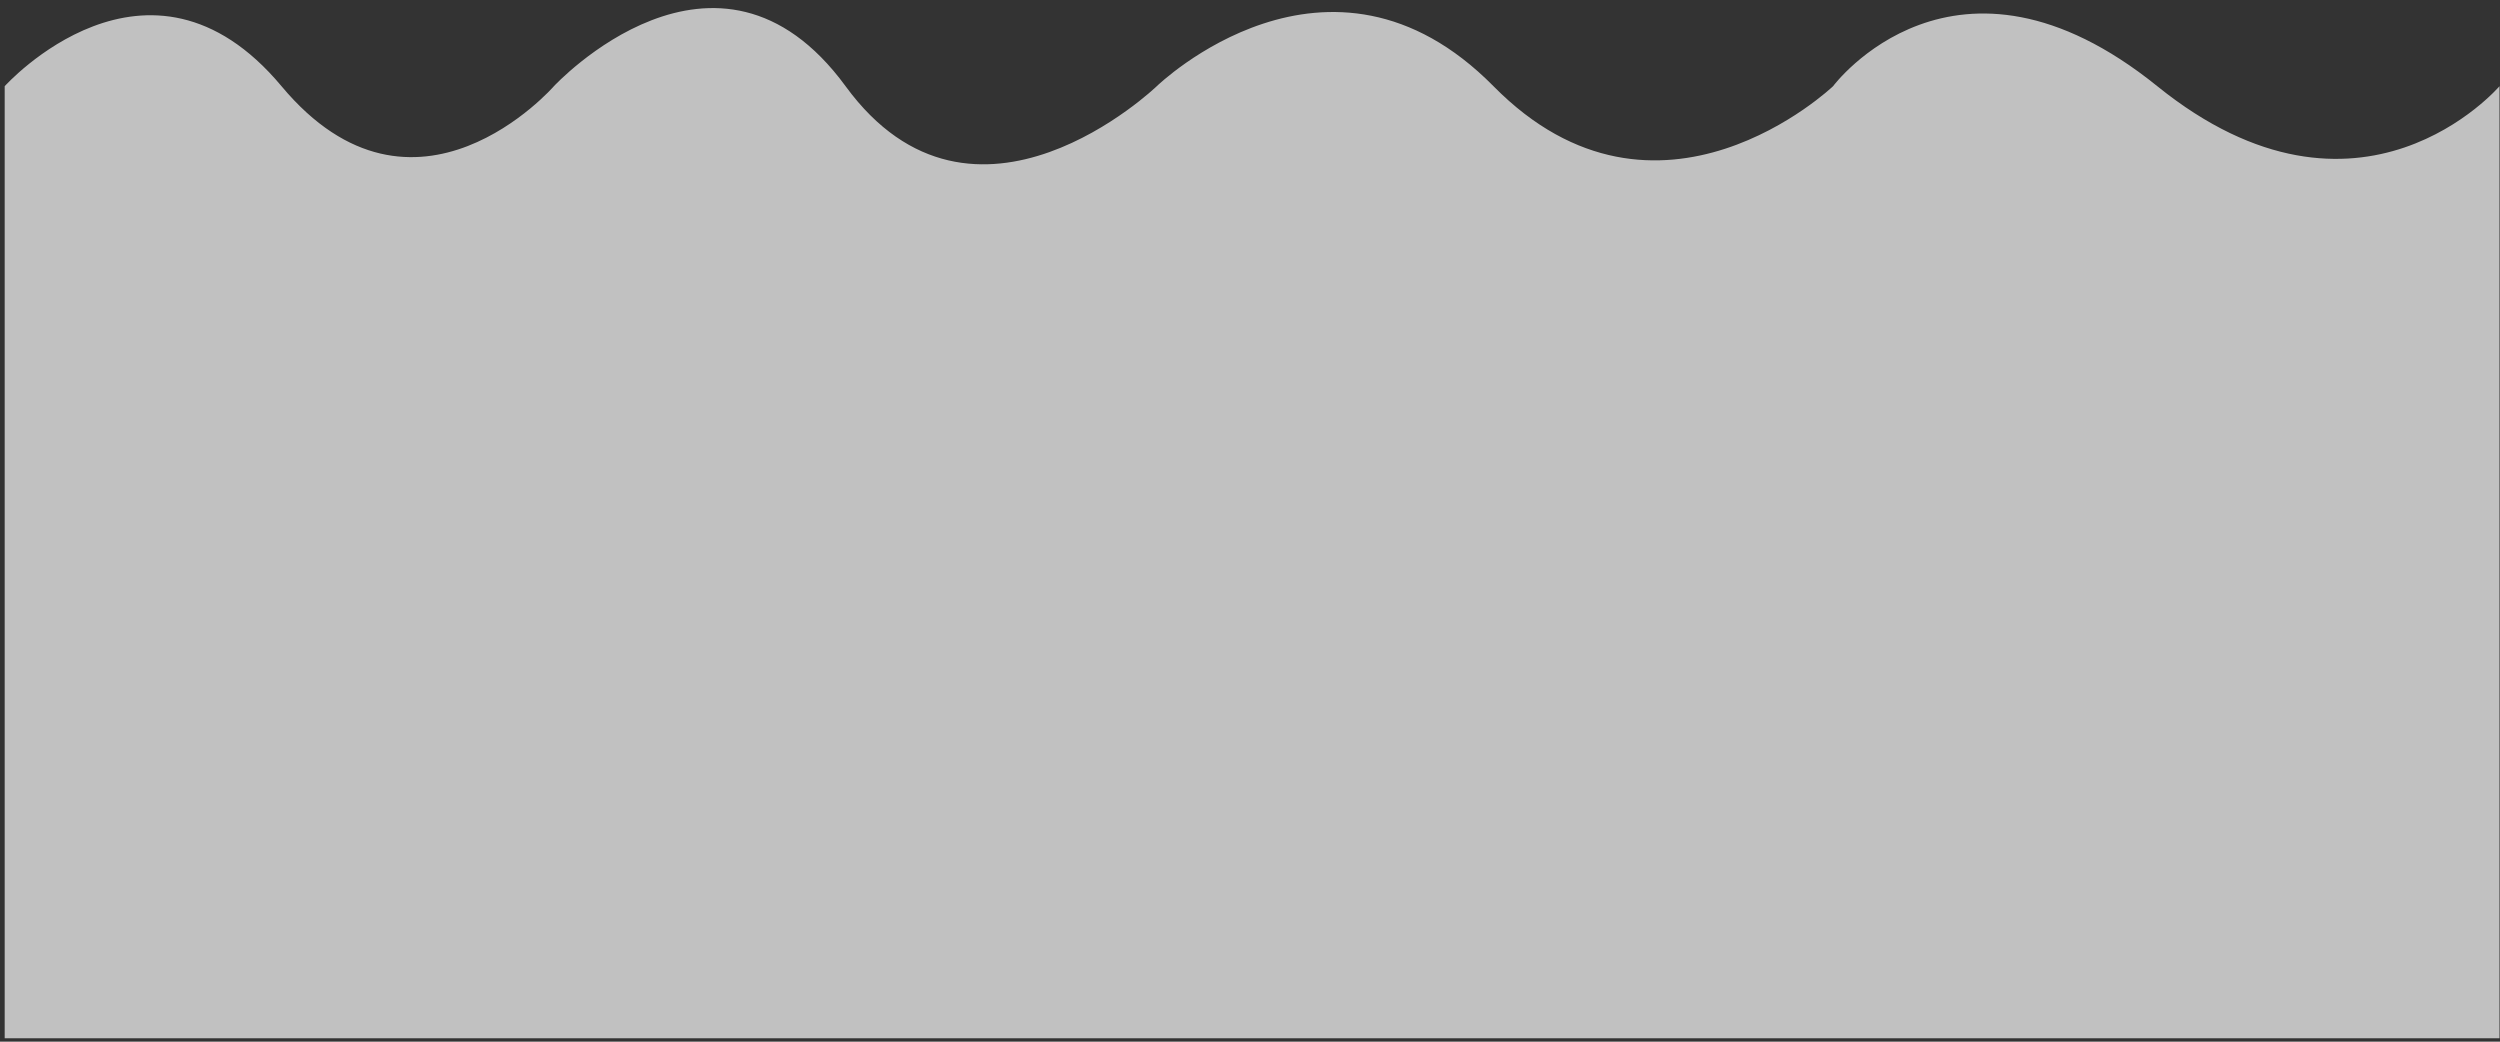 <svg xmlns="http://www.w3.org/2000/svg" viewBox="0 0 96 40" width="96" height="40">
	<rect x="0" y="0" width="96" height="40" fill="#333333" stroke="none"/>
	<defs>
		<clipPath clipPathUnits="userSpaceOnUse" id="cp1">
			<path d="M-122 -368L838 -368L838 172L-122 172Z" />
		</clipPath>
	</defs>
	<style>
		tspan { white-space:pre }
		.shp0 { opacity: 0.698;fill: #FFFFFF } 
	</style>
	<g id="Login" clip-path="url(#cp1)">
		<g id="Component 18 – 1">
			<path id="Path 61" class="shp0" d="M0.18 3.31C0.18 3.31 5.69 -2.82 10.81 3.31C15.93 9.44 21.27 3.31 21.27 3.31C21.27 3.31 27.53 -3.44 32.47 3.31C37.4 10.06 44.42 3.31 44.42 3.31C44.42 3.31 51.02 -3.1 57.35 3.31C63.67 9.72 70.39 3.31 70.39 3.31C70.39 3.31 75.06 -2.97 82.84 3.31C90.62 9.59 95.98 3.31 95.98 3.31L95.98 23.21L95.98 39.87L0.18 39.87L0.18 3.31Z" />
		</g>
	</g>
</svg>